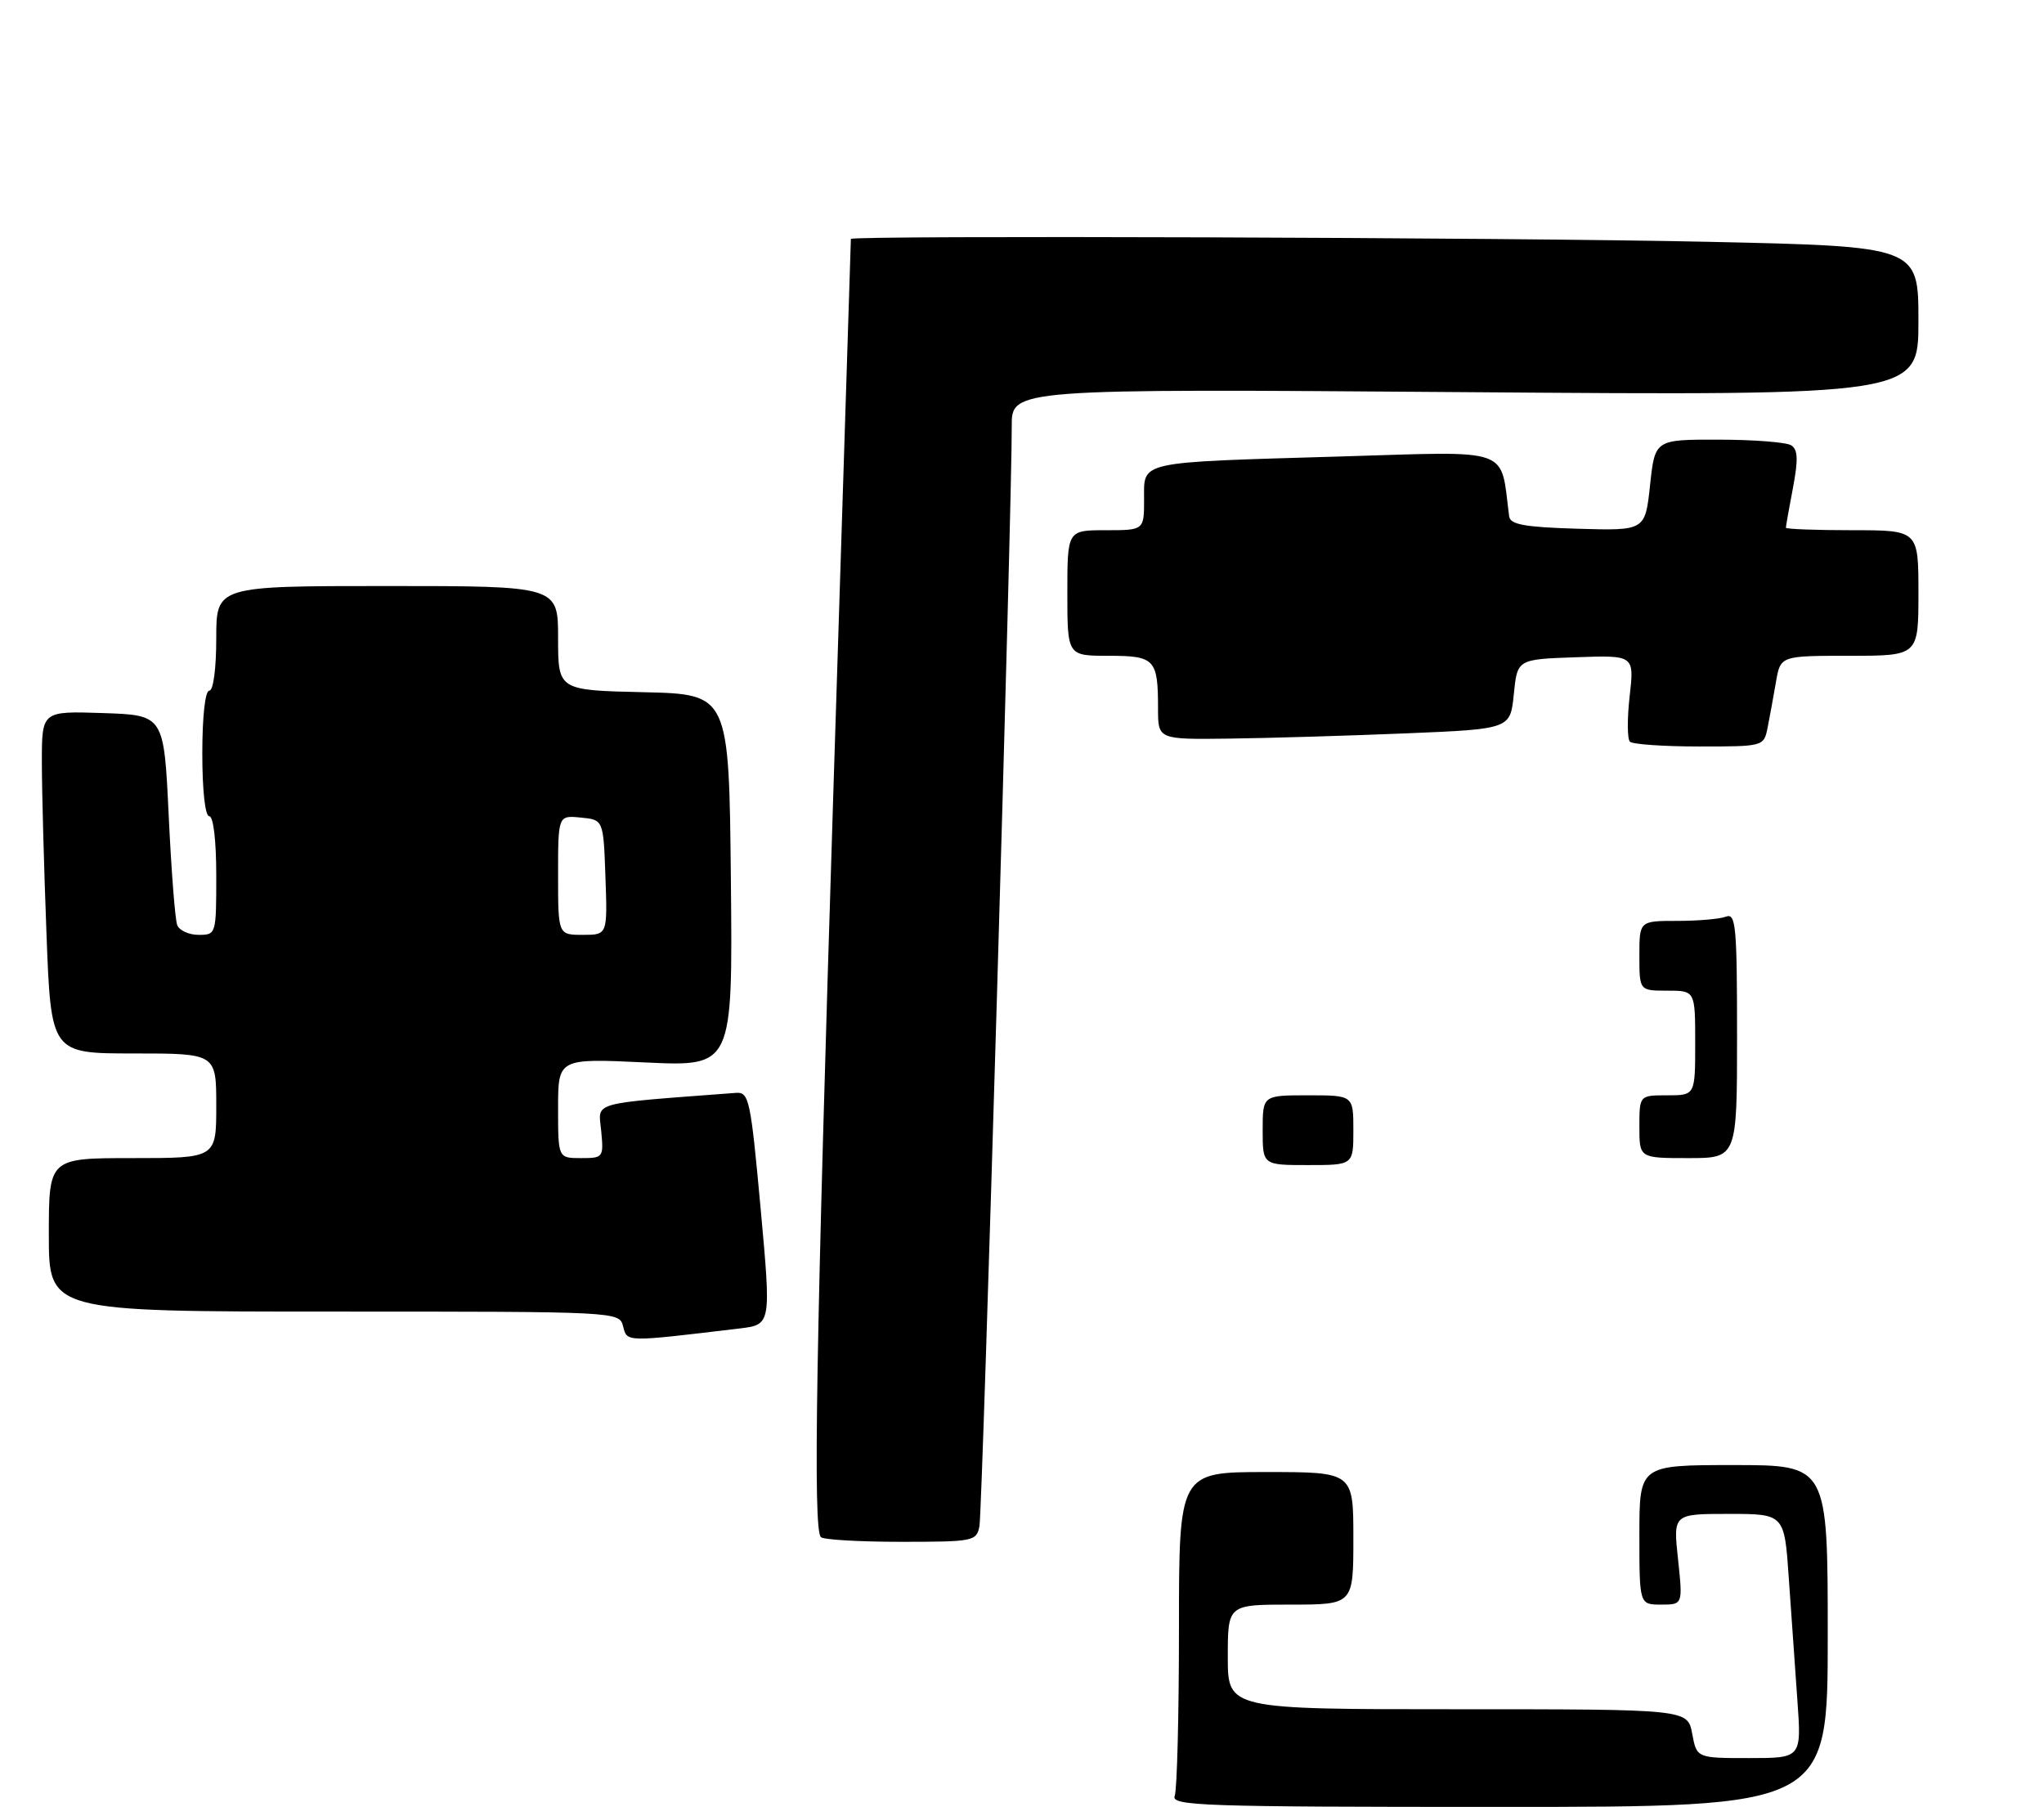 <?xml version="1.0" encoding="UTF-8" standalone="no"?>
<!DOCTYPE svg PUBLIC "-//W3C//DTD SVG 1.1//EN" "http://www.w3.org/Graphics/SVG/1.1/DTD/svg11.dtd" >
<svg xmlns="http://www.w3.org/2000/svg" xmlns:xlink="http://www.w3.org/1999/xlink" version="1.1" viewBox="0 0 293 259">
 <g >
 <path fill="currentColor"
d=" M 140.40 218.75 C 140.84 216.53 145.09 71.61 145.03 61.11 C 145.00 55.72 145.00 55.72 210.00 56.21 C 275.00 56.70 275.00 56.70 275.00 46.01 C 275.00 35.32 275.00 35.32 244.84 34.66 C 216.21 34.03 122.03 33.72 121.97 34.25 C 121.96 34.39 120.84 69.60 119.49 112.50 C 116.96 193.03 116.52 219.18 117.67 220.33 C 118.03 220.70 123.20 221.00 129.15 221.00 C 139.57 221.00 139.98 220.92 140.40 218.75 Z  M 106.03 190.42 C 110.55 189.87 110.55 189.87 109.03 173.19 C 107.60 157.58 107.37 156.51 105.50 156.65 C 84.28 158.26 85.77 157.84 86.18 162.10 C 86.54 165.92 86.48 166.00 83.28 166.00 C 80.00 166.00 80.00 166.00 80.00 158.85 C 80.00 151.70 80.00 151.70 92.52 152.29 C 105.03 152.88 105.03 152.88 104.77 126.19 C 104.50 99.50 104.50 99.50 92.25 99.22 C 80.00 98.94 80.00 98.94 80.00 91.47 C 80.00 84.00 80.00 84.00 55.50 84.00 C 31.00 84.00 31.00 84.00 31.00 91.50 C 31.00 95.83 30.58 99.00 30.00 99.00 C 29.41 99.00 29.00 102.67 29.00 108.00 C 29.00 113.33 29.41 117.00 30.00 117.00 C 30.59 117.00 31.00 120.50 31.00 125.50 C 31.00 133.93 30.98 134.00 28.47 134.00 C 27.08 134.00 25.69 133.37 25.40 132.59 C 25.10 131.82 24.55 124.73 24.18 116.84 C 23.50 102.50 23.50 102.50 14.75 102.21 C 6.00 101.92 6.00 101.92 6.00 109.21 C 6.00 113.22 6.30 124.26 6.66 133.75 C 7.31 151.00 7.31 151.00 19.16 151.00 C 31.00 151.00 31.00 151.00 31.00 158.50 C 31.00 166.00 31.00 166.00 19.00 166.00 C 7.00 166.00 7.00 166.00 7.00 177.00 C 7.00 188.00 7.00 188.00 47.88 188.00 C 88.71 188.00 88.77 188.00 89.32 190.12 C 89.92 192.40 89.50 192.39 106.03 190.42 Z  M 253.39 104.25 C 253.69 102.74 254.22 99.81 254.58 97.75 C 255.22 94.00 255.22 94.00 265.11 94.00 C 275.00 94.00 275.00 94.00 275.00 85.00 C 275.00 76.00 275.00 76.00 265.50 76.00 C 260.27 76.00 256.00 75.84 256.00 75.64 C 256.00 75.44 256.45 72.88 257.01 69.95 C 257.78 65.87 257.73 64.44 256.76 63.83 C 256.07 63.39 251.39 63.02 246.37 63.02 C 237.23 63.00 237.23 63.00 236.53 69.54 C 235.83 76.07 235.83 76.07 226.18 75.79 C 218.50 75.56 216.48 75.19 216.33 74.00 C 215.02 63.97 217.07 64.69 192.18 65.43 C 162.79 66.30 164.00 66.03 164.00 71.58 C 164.00 76.00 164.00 76.00 158.50 76.00 C 153.00 76.00 153.00 76.00 153.00 85.00 C 153.00 94.00 153.00 94.00 158.89 94.00 C 165.56 94.00 166.00 94.47 166.00 101.58 C 166.00 106.00 166.00 106.00 176.25 105.87 C 181.89 105.80 193.25 105.46 201.50 105.12 C 216.50 104.50 216.50 104.50 217.00 99.50 C 217.50 94.50 217.50 94.50 225.88 94.21 C 234.27 93.91 234.27 93.91 233.61 99.76 C 233.24 102.98 233.26 105.92 233.64 106.31 C 234.02 106.69 238.50 107.00 243.59 107.00 C 252.84 107.00 252.84 107.00 253.39 104.25 Z  M 168.39 257.42 C 168.73 256.55 169.00 245.75 169.00 233.42 C 169.00 211.00 169.00 211.00 181.50 211.00 C 194.00 211.00 194.00 211.00 194.00 220.50 C 194.00 230.00 194.00 230.00 185.00 230.00 C 176.00 230.00 176.00 230.00 176.00 237.50 C 176.00 245.00 176.00 245.00 208.95 245.00 C 241.91 245.00 241.91 245.00 242.57 248.50 C 243.22 252.00 243.22 252.00 250.73 252.00 C 258.24 252.00 258.24 252.00 257.65 243.75 C 257.32 239.21 256.77 231.34 256.42 226.25 C 255.79 217.00 255.79 217.00 247.81 217.00 C 239.84 217.00 239.84 217.00 240.54 223.50 C 241.23 230.00 241.23 230.00 238.12 230.00 C 235.00 230.00 235.00 230.00 235.00 220.00 C 235.00 210.00 235.00 210.00 248.50 210.00 C 262.00 210.00 262.00 210.00 262.00 234.50 C 262.00 259.00 262.00 259.00 214.89 259.00 C 172.35 259.00 167.84 258.85 168.39 257.42 Z  M 181.00 162.00 C 181.00 157.00 181.00 157.00 187.50 157.00 C 194.00 157.00 194.00 157.00 194.00 162.00 C 194.00 167.00 194.00 167.00 187.50 167.00 C 181.00 167.00 181.00 167.00 181.00 162.00 Z  M 235.00 161.50 C 235.00 157.00 235.00 157.00 239.00 157.00 C 243.00 157.00 243.00 157.00 243.00 149.50 C 243.00 142.00 243.00 142.00 239.00 142.00 C 235.00 142.00 235.00 142.00 235.00 137.00 C 235.00 132.00 235.00 132.00 240.42 132.00 C 243.40 132.00 246.55 131.73 247.42 131.39 C 248.82 130.85 249.00 132.75 249.00 148.39 C 249.00 166.00 249.00 166.00 242.00 166.00 C 235.00 166.00 235.00 166.00 235.00 161.50 Z  M 80.00 125.44 C 80.00 116.87 80.00 116.87 83.25 117.19 C 86.50 117.50 86.50 117.50 86.79 125.75 C 87.08 134.00 87.08 134.00 83.54 134.00 C 80.00 134.00 80.00 134.00 80.00 125.44 Z "/>
</g>
</svg>